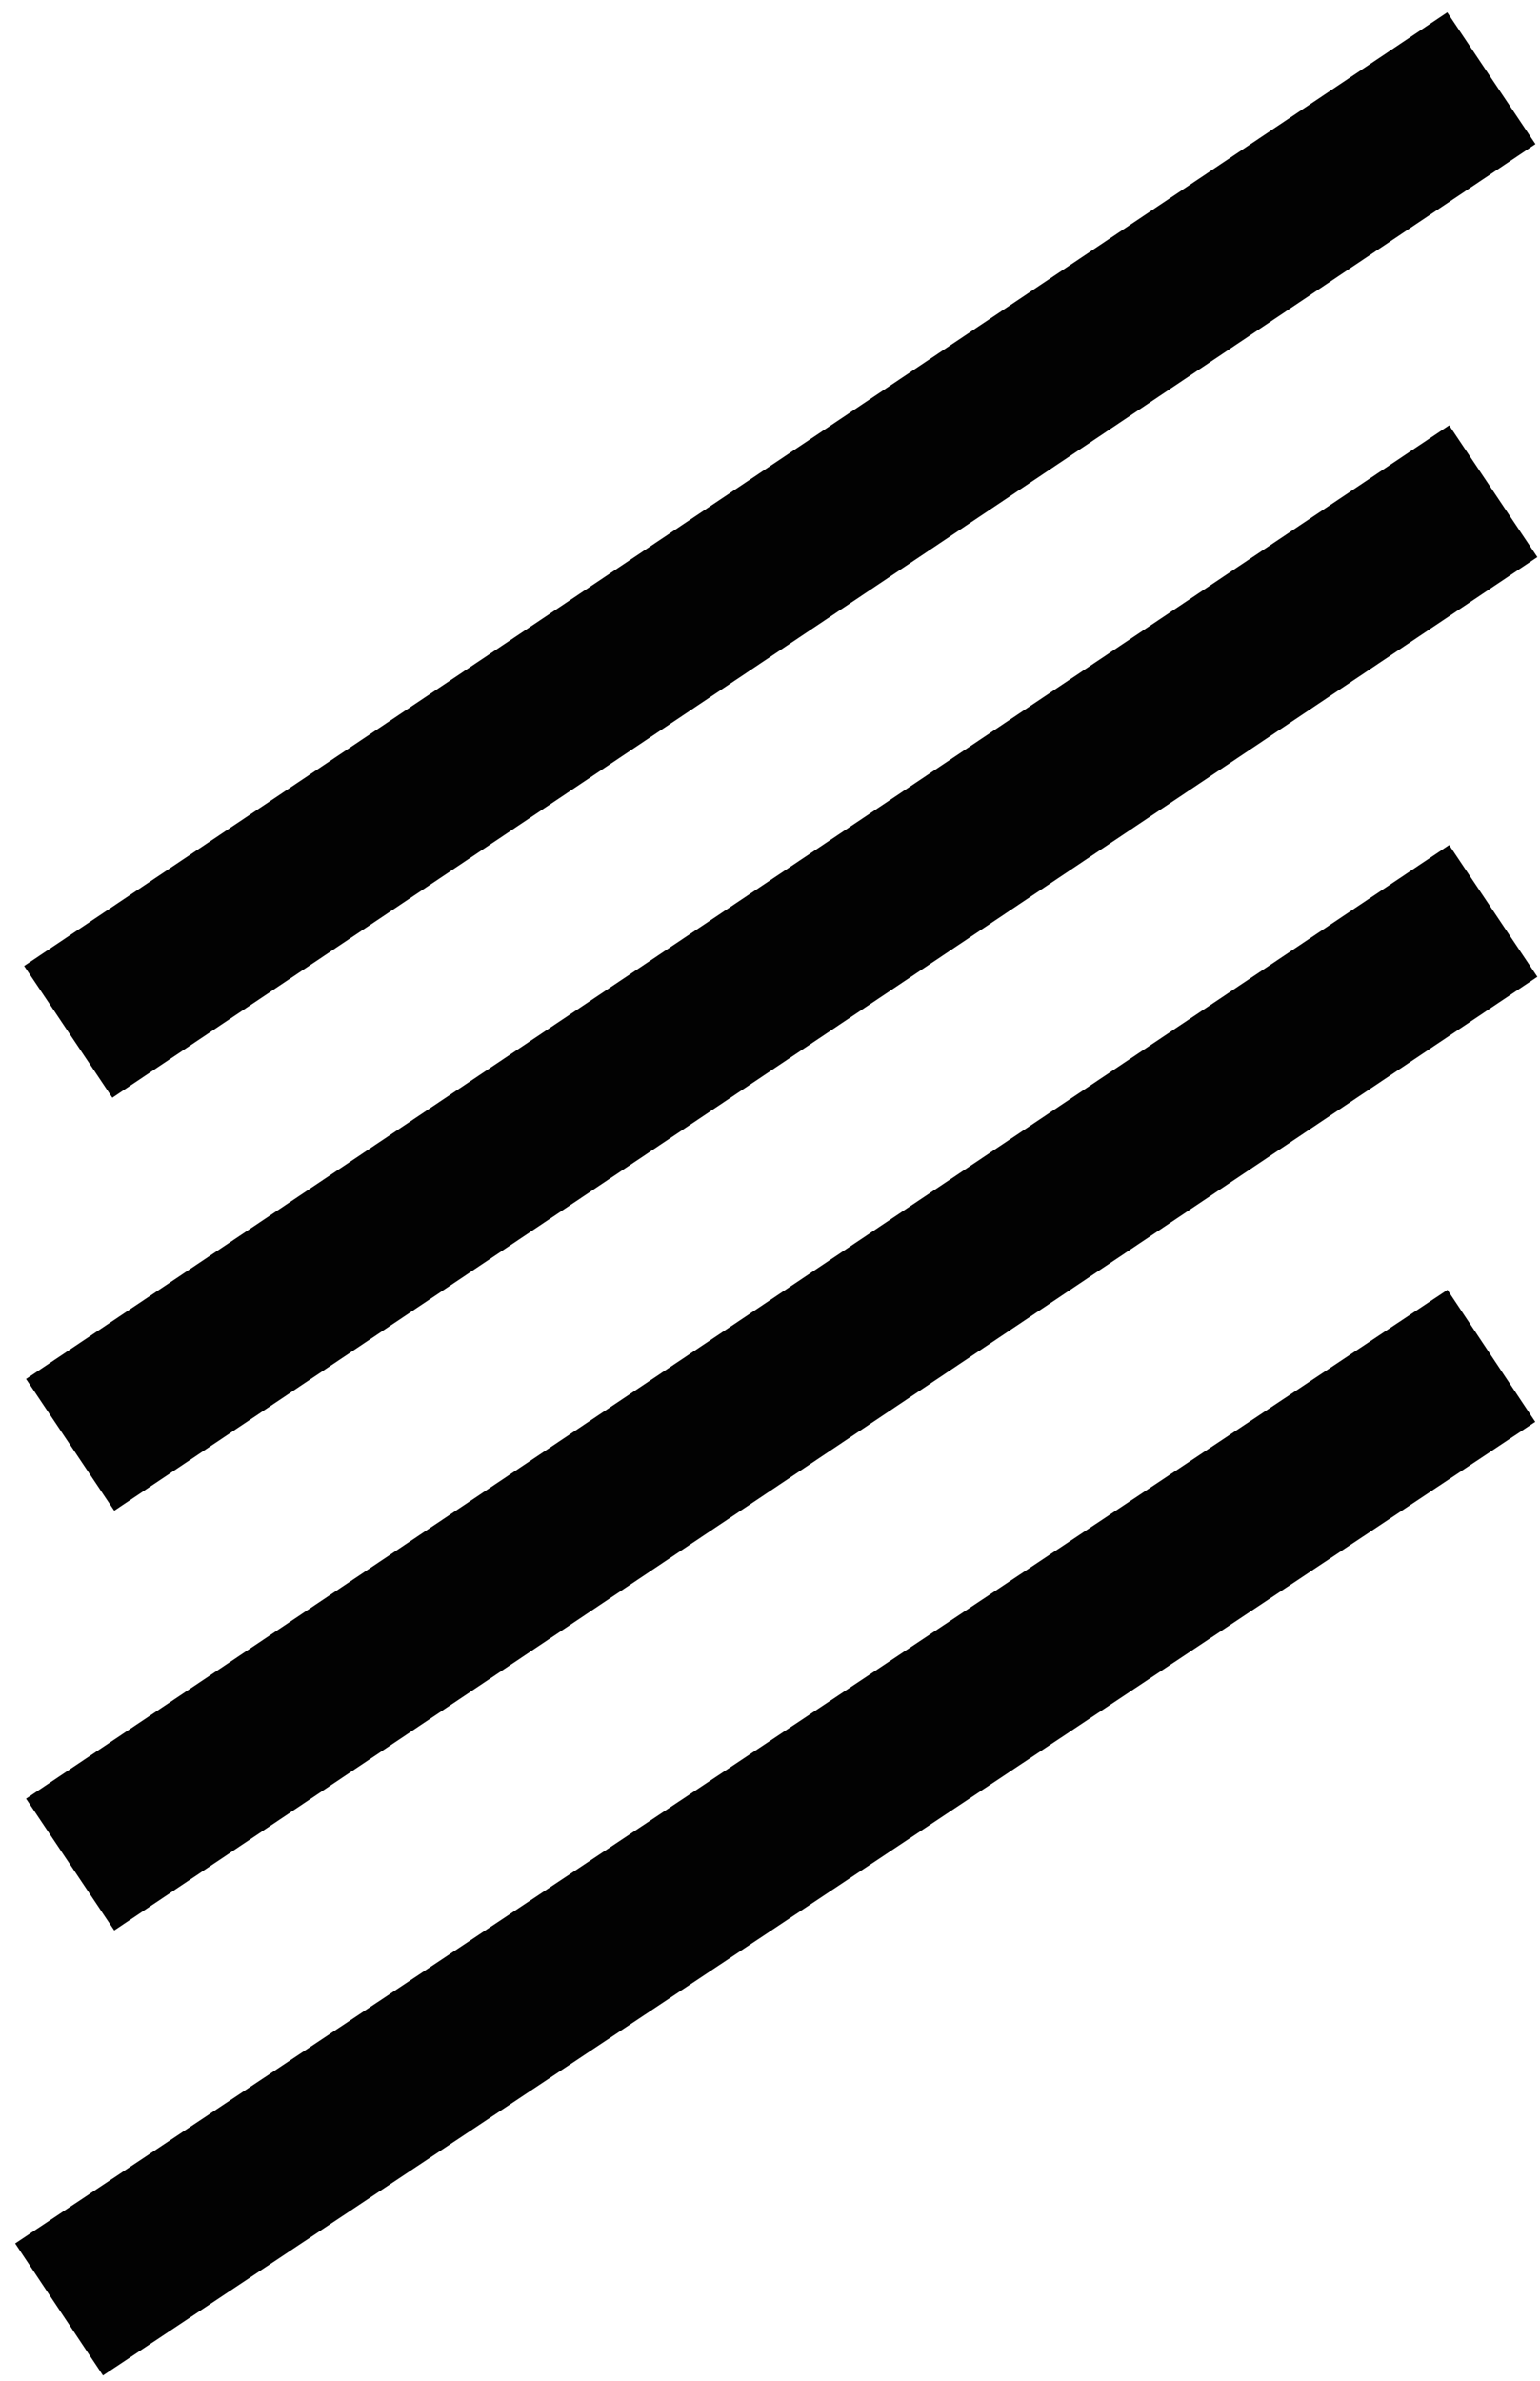 <?xml version="1.0" encoding="UTF-8" standalone="no"?>
<!-- Created with Inkscape (http://www.inkscape.org/) -->

<svg
   width="647.059"
   height="1000"
   viewBox="0 0 18.487 28.571"
   version="1.1"
   id="svg5"
   inkscape:version="1.4 (86a8ad7, 2024-10-11)"
   sodipodi:docname="schema_4P.svg"
   xmlns:inkscape="http://www.inkscape.org/namespaces/inkscape"
   xmlns:sodipodi="http://sodipodi.sourceforge.net/DTD/sodipodi-0.dtd"
   xmlns="http://www.w3.org/2000/svg"
   xmlns:svg="http://www.w3.org/2000/svg">
  <sodipodi:namedview
     id="namedview7"
     pagecolor="#ffffff"
     bordercolor="#000000"
     borderopacity="0.25"
     inkscape:showpageshadow="2"
     inkscape:pageopacity="0.0"
     inkscape:pagecheckerboard="0"
     inkscape:deskcolor="#d1d1d1"
     inkscape:document-units="px"
     showgrid="true"
     inkscape:zoom="0.5429981"
     inkscape:cx="94.843795"
     inkscape:cy="498.16013"
     inkscape:window-width="1920"
     inkscape:window-height="1009"
     inkscape:window-x="1912"
     inkscape:window-y="-8"
     inkscape:window-maximized="1"
     inkscape:current-layer="layer1"
     showguides="true">
    <inkscape:grid
       type="xygrid"
       id="grid265"
       originx="0"
       originy="0"
       spacingy="1"
       spacingx="1"
       units="px" />
    <sodipodi:guide
       position="2.723,264.672"
       orientation="1,0"
       id="guide2608"
       inkscape:locked="false" />
  </sodipodi:namedview>
  <defs
     id="defs2" />
  <g
     inkscape:label="Calque 1"
     inkscape:groupmode="layer"
     id="layer1">
    <path
       style="fill:none;stroke:#020202;stroke-width:1.903;stroke-linecap:butt;stroke-linejoin:bevel;stroke-miterlimit:20;stroke-dasharray:none"
       d="M 0.819,12.383 17.903,0.939"
       id="path939" />
    <path
       style="fill:none;stroke:#020202;stroke-width:1.903;stroke-linecap:butt;stroke-linejoin:bevel;stroke-miterlimit:20;stroke-dasharray:none"
       d="M 0.842,17.339 17.926,5.895"
       id="path939-3" />
    <path
       style="fill:none;stroke:#020202;stroke-width:1.903;stroke-linecap:butt;stroke-linejoin:bevel;stroke-miterlimit:20;stroke-dasharray:none"
       d="M 0.842,22.376 17.926,10.932"
       id="path939-3-6" />
    <path
       style="fill:none;stroke:#020202;stroke-width:1.903;stroke-linecap:butt;stroke-linejoin:bevel;stroke-miterlimit:20;stroke-dasharray:none"
       d="M 0.709,27.715 17.903,16.271"
       id="path941" />
  </g>
</svg>
